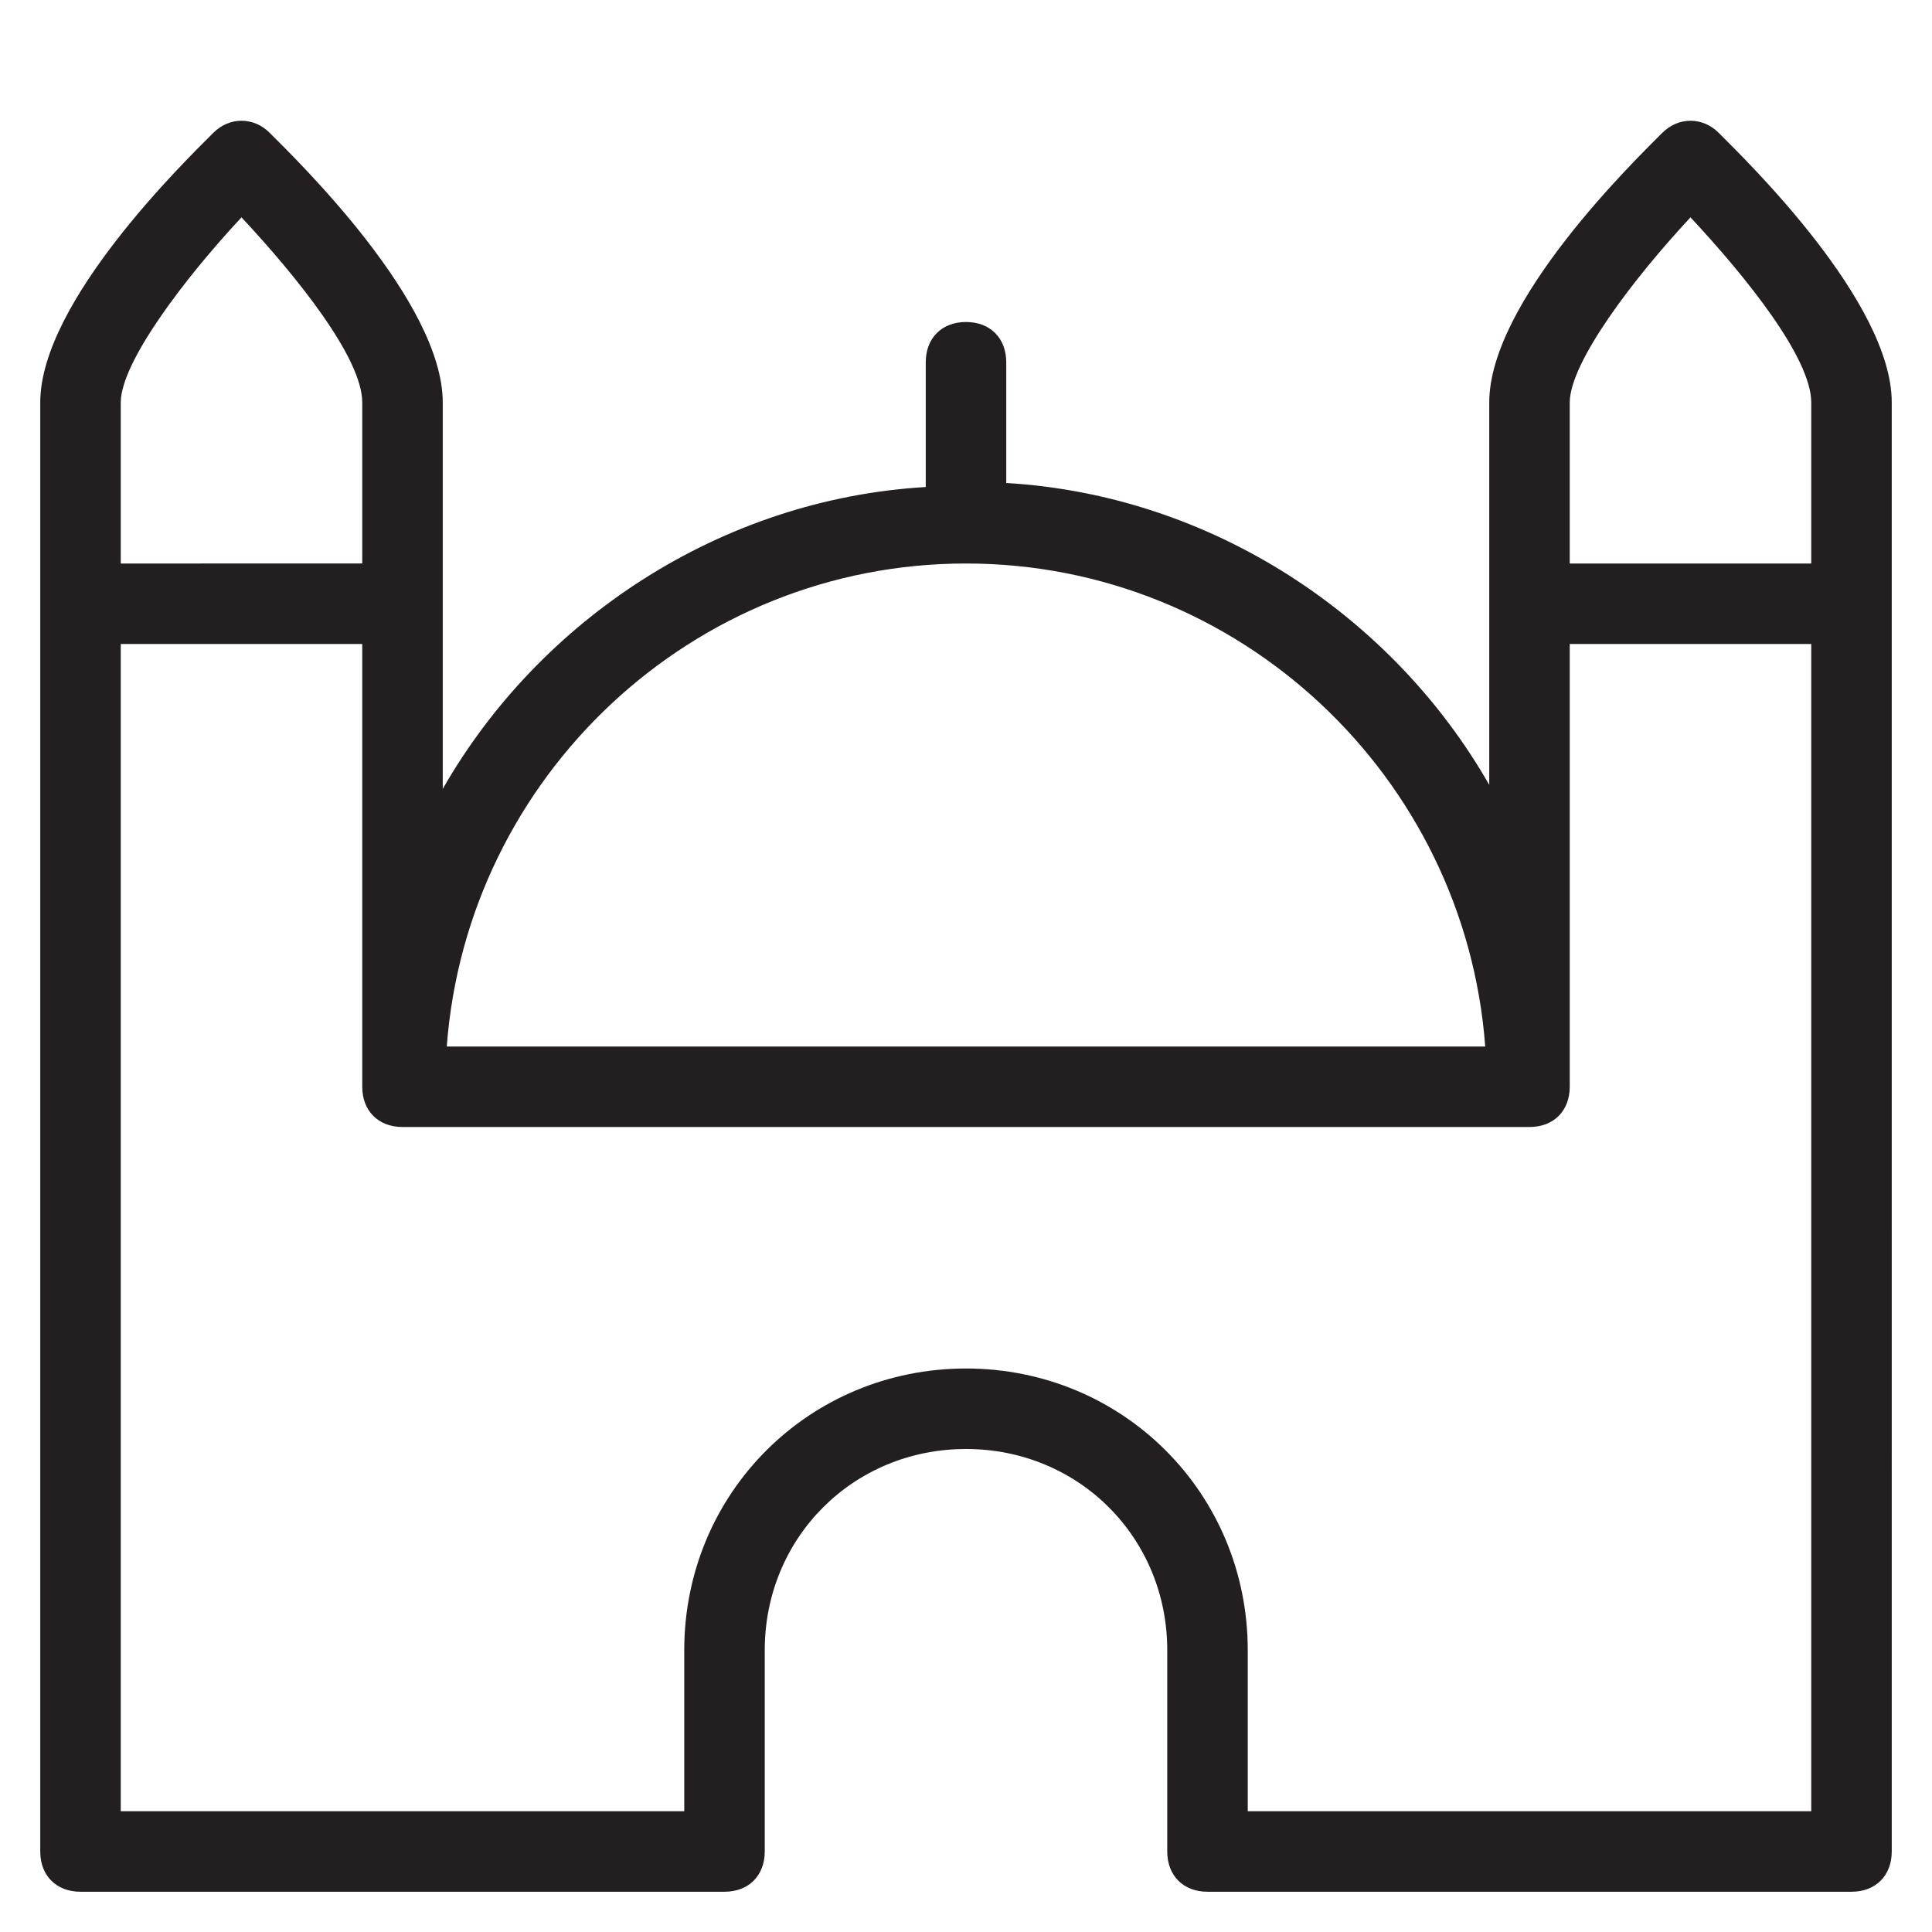<?xml version="1.0" encoding="utf-8"?>
<!-- Generator: Adobe Illustrator 19.1.0, SVG Export Plug-In . SVG Version: 6.00 Build 0)  -->
<!DOCTYPE svg PUBLIC "-//W3C//DTD SVG 1.1//EN" "http://www.w3.org/Graphics/SVG/1.1/DTD/svg11.dtd">
<svg version="1.1" id="Layer_49" xmlns="http://www.w3.org/2000/svg" xmlns:xlink="http://www.w3.org/1999/xlink" x="0px" y="0px"
	 width="48px" height="48px" viewBox="0 0 48 48" enable-background="new 0 0 48 48" xml:space="preserve">
<path fill="#231F20" d="M42.7,3.3c-0.4-0.4-1-0.4-1.4,0C40.6,4,37,7.5,37,10v5v4.5c-2.4-4.2-6.9-7.2-12-7.5V9c0-0.6-0.4-1-1-1
	s-1,0.4-1,1v3.1c-5.1,0.3-9.6,3.3-12,7.5V15v-5c0-2.5-3.6-6-4.3-6.7c-0.4-0.4-1-0.4-1.4,0C4.6,4,1,7.5,1,10v5v31c0,0.6,0.4,1,1,1h16
	c0.6,0,1-0.4,1-1v-5c0-2.8,2.2-5,5-5s5,2.2,5,5v5c0,0.6,0.4,1,1,1h16c0.6,0,1-0.4,1-1V15v-5C47,7.5,43.4,4,42.7,3.3z M24,14
	c6.8,0,12.4,5.3,12.9,12H11.1C11.6,19.3,17.2,14,24,14z M6,5.4C7.4,6.9,9,8.9,9,10v4H3v-4C3,9,4.6,6.9,6,5.4z M45,45H31v-4
	c0-3.9-3.1-7-7-7s-7,3.1-7,7v4H3V16h6v11c0,0.6,0.4,1,1,1h28c0.6,0,1-0.4,1-1V16h6V45z M45,14h-6v-4c0-1,1.6-3.1,3-4.6
	c1.4,1.5,3,3.5,3,4.6V14z"/>
</svg>
